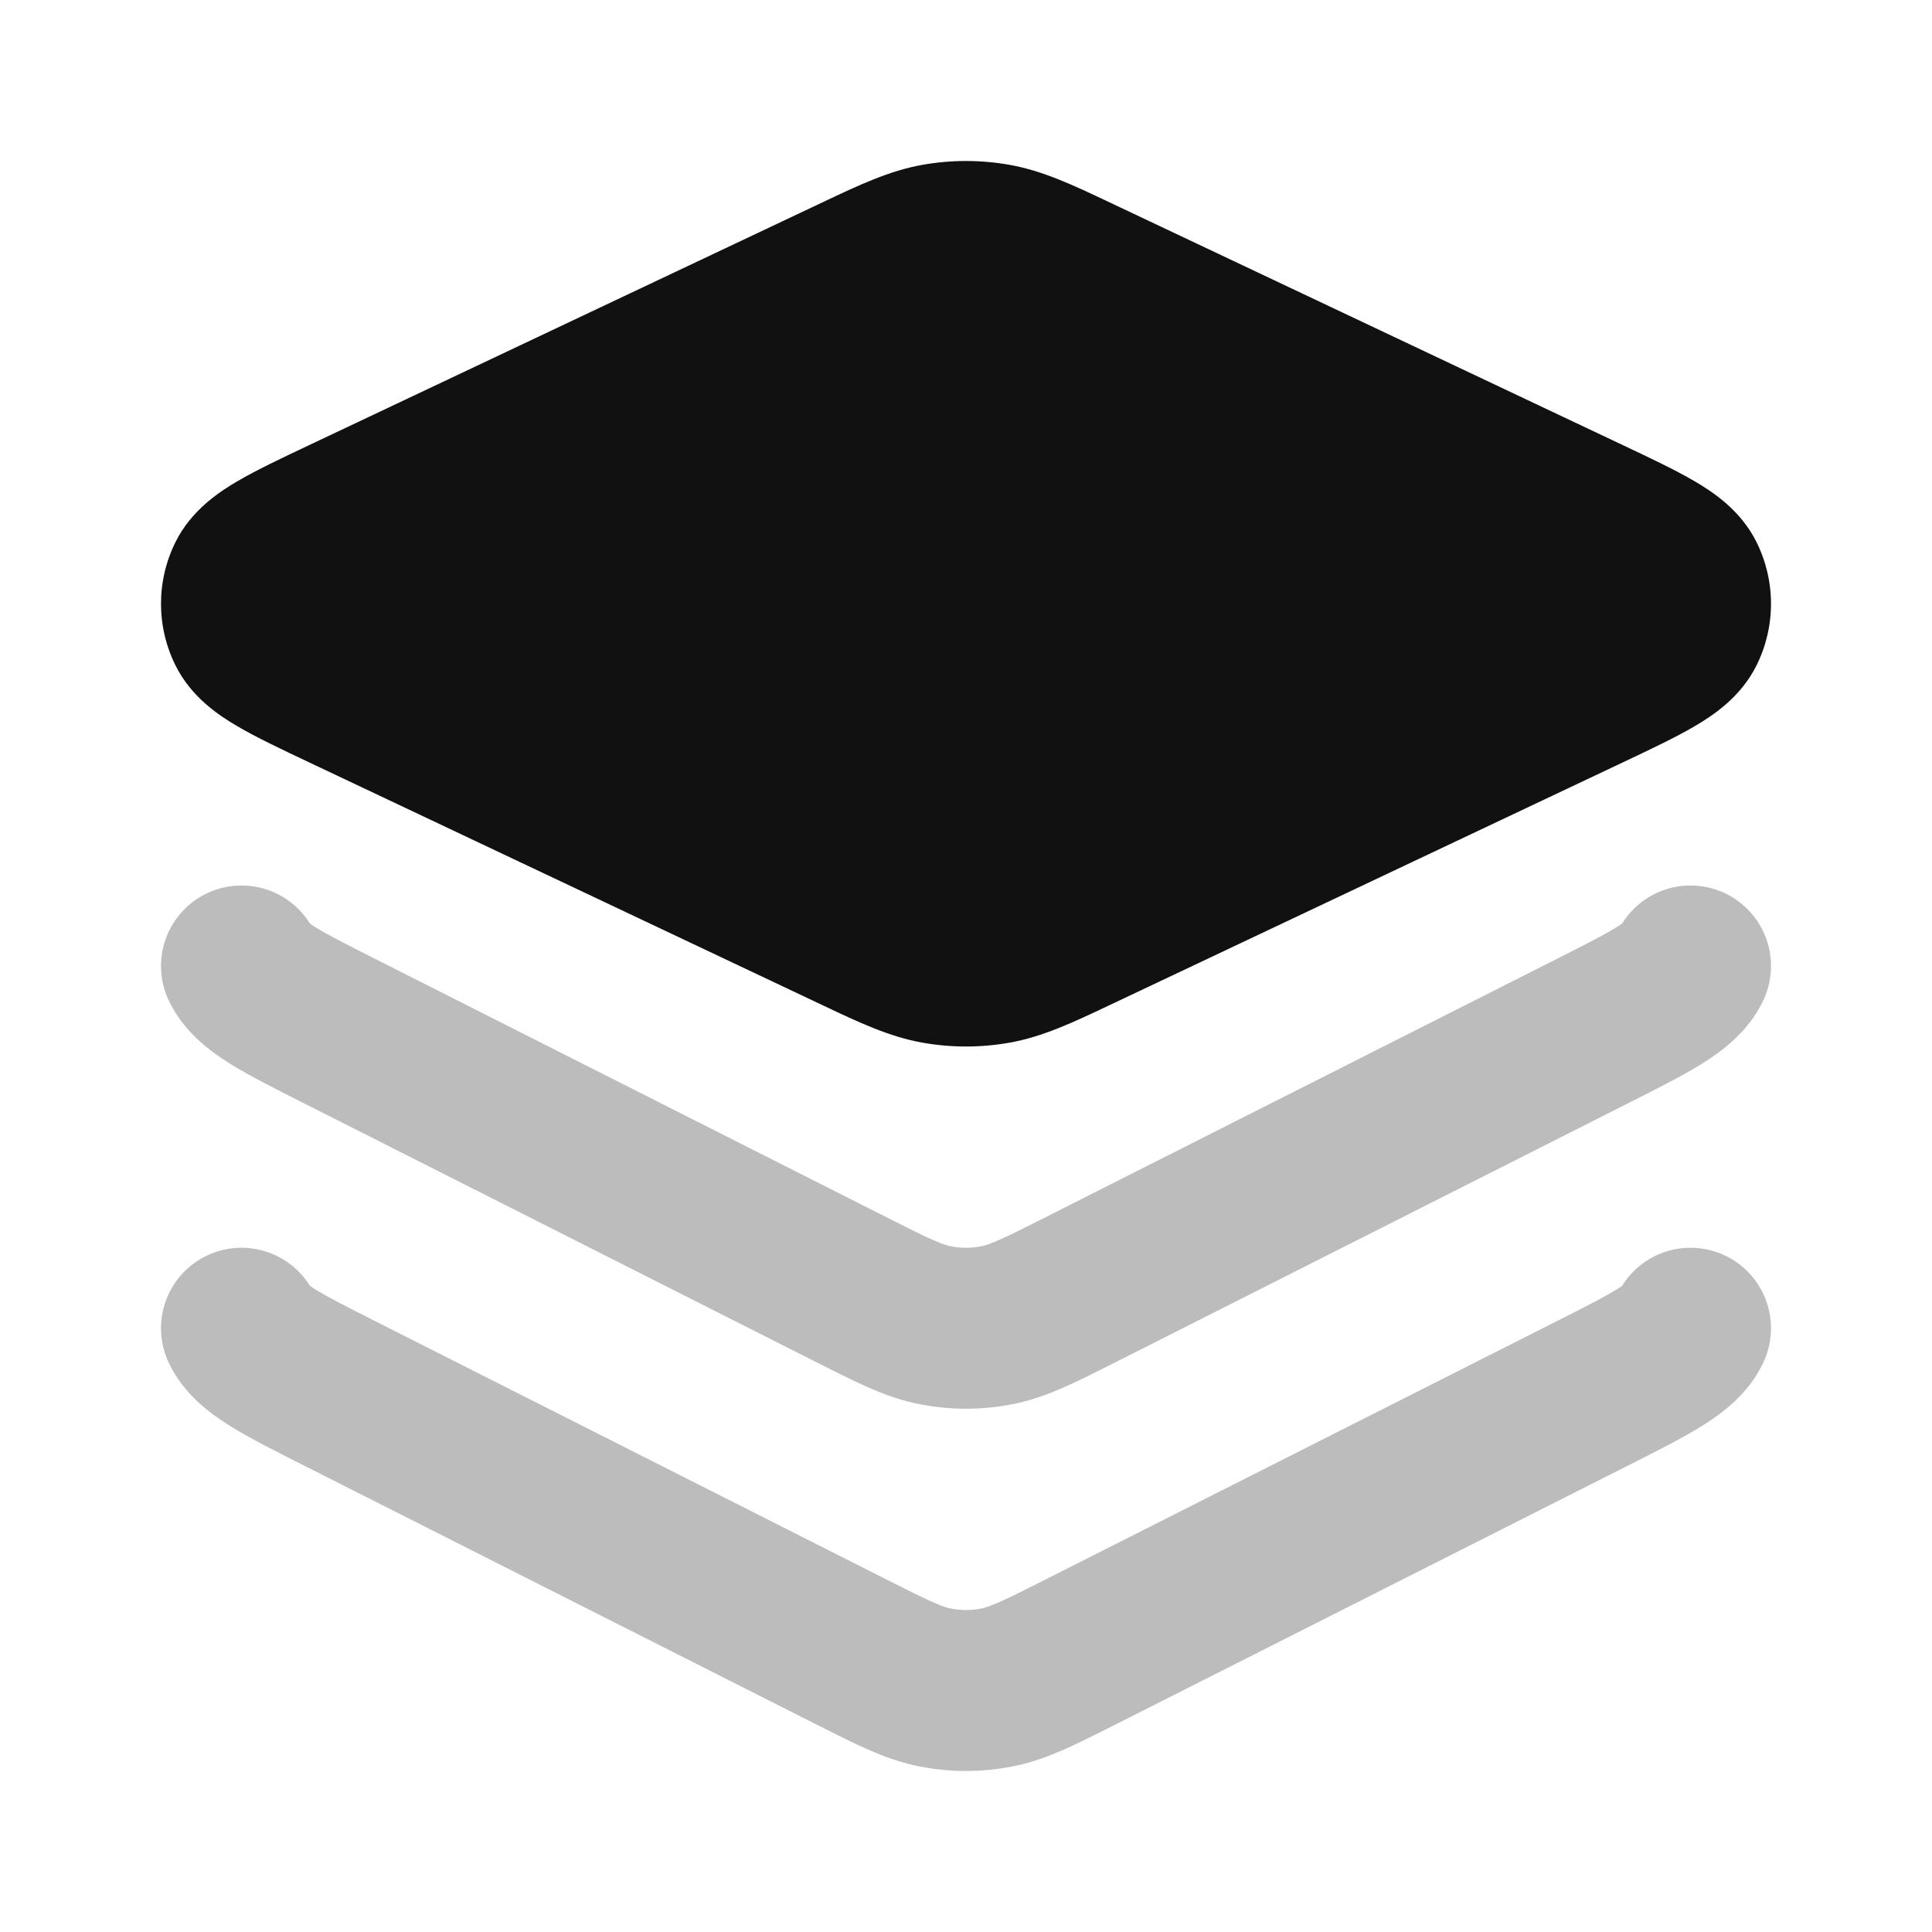 <svg width="24" height="24" viewBox="0 0 24 24" fill="none" xmlns="http://www.w3.org/2000/svg">
<path opacity="0.28" d="M21 12C20.881 12.254 20.51 12.441 19.767 12.816L13.442 16.012C12.913 16.279 12.649 16.413 12.371 16.465C12.126 16.512 11.874 16.512 11.629 16.465C11.351 16.413 11.087 16.279 10.558 16.012L4.233 12.816C3.49 12.441 3.119 12.254 3 12M21 16.5C20.881 16.754 20.51 16.941 19.767 17.316L13.442 20.512C12.913 20.779 12.649 20.913 12.371 20.965C12.126 21.012 11.874 21.012 11.629 20.965C11.351 20.913 11.087 20.779 10.558 20.512L4.233 17.316C3.49 16.941 3.119 16.754 3 16.5" stroke="#111111" stroke-width="2" stroke-linecap="round" stroke-linejoin="round"/>
<path d="M12.543 2.048C12.184 1.984 11.816 1.984 11.457 2.048C11.047 2.121 10.668 2.3 10.231 2.507L3.835 5.532C3.499 5.691 3.188 5.838 2.951 5.977C2.723 6.11 2.38 6.336 2.183 6.728C1.939 7.215 1.939 7.785 2.183 8.272C2.38 8.664 2.723 8.89 2.951 9.023C3.188 9.162 3.499 9.309 3.835 9.468L10.231 12.493C10.668 12.7 11.047 12.879 11.457 12.952C11.816 13.016 12.184 13.016 12.543 12.952C12.953 12.879 13.332 12.7 13.769 12.493L20.165 9.468C20.501 9.309 20.812 9.162 21.049 9.023C21.277 8.89 21.62 8.664 21.817 8.272C22.061 7.785 22.061 7.215 21.817 6.728C21.62 6.336 21.277 6.11 21.049 5.977C20.812 5.838 20.501 5.691 20.165 5.532L13.769 2.507C13.332 2.3 12.953 2.121 12.543 2.048Z" fill="#111111"/>
</svg>
